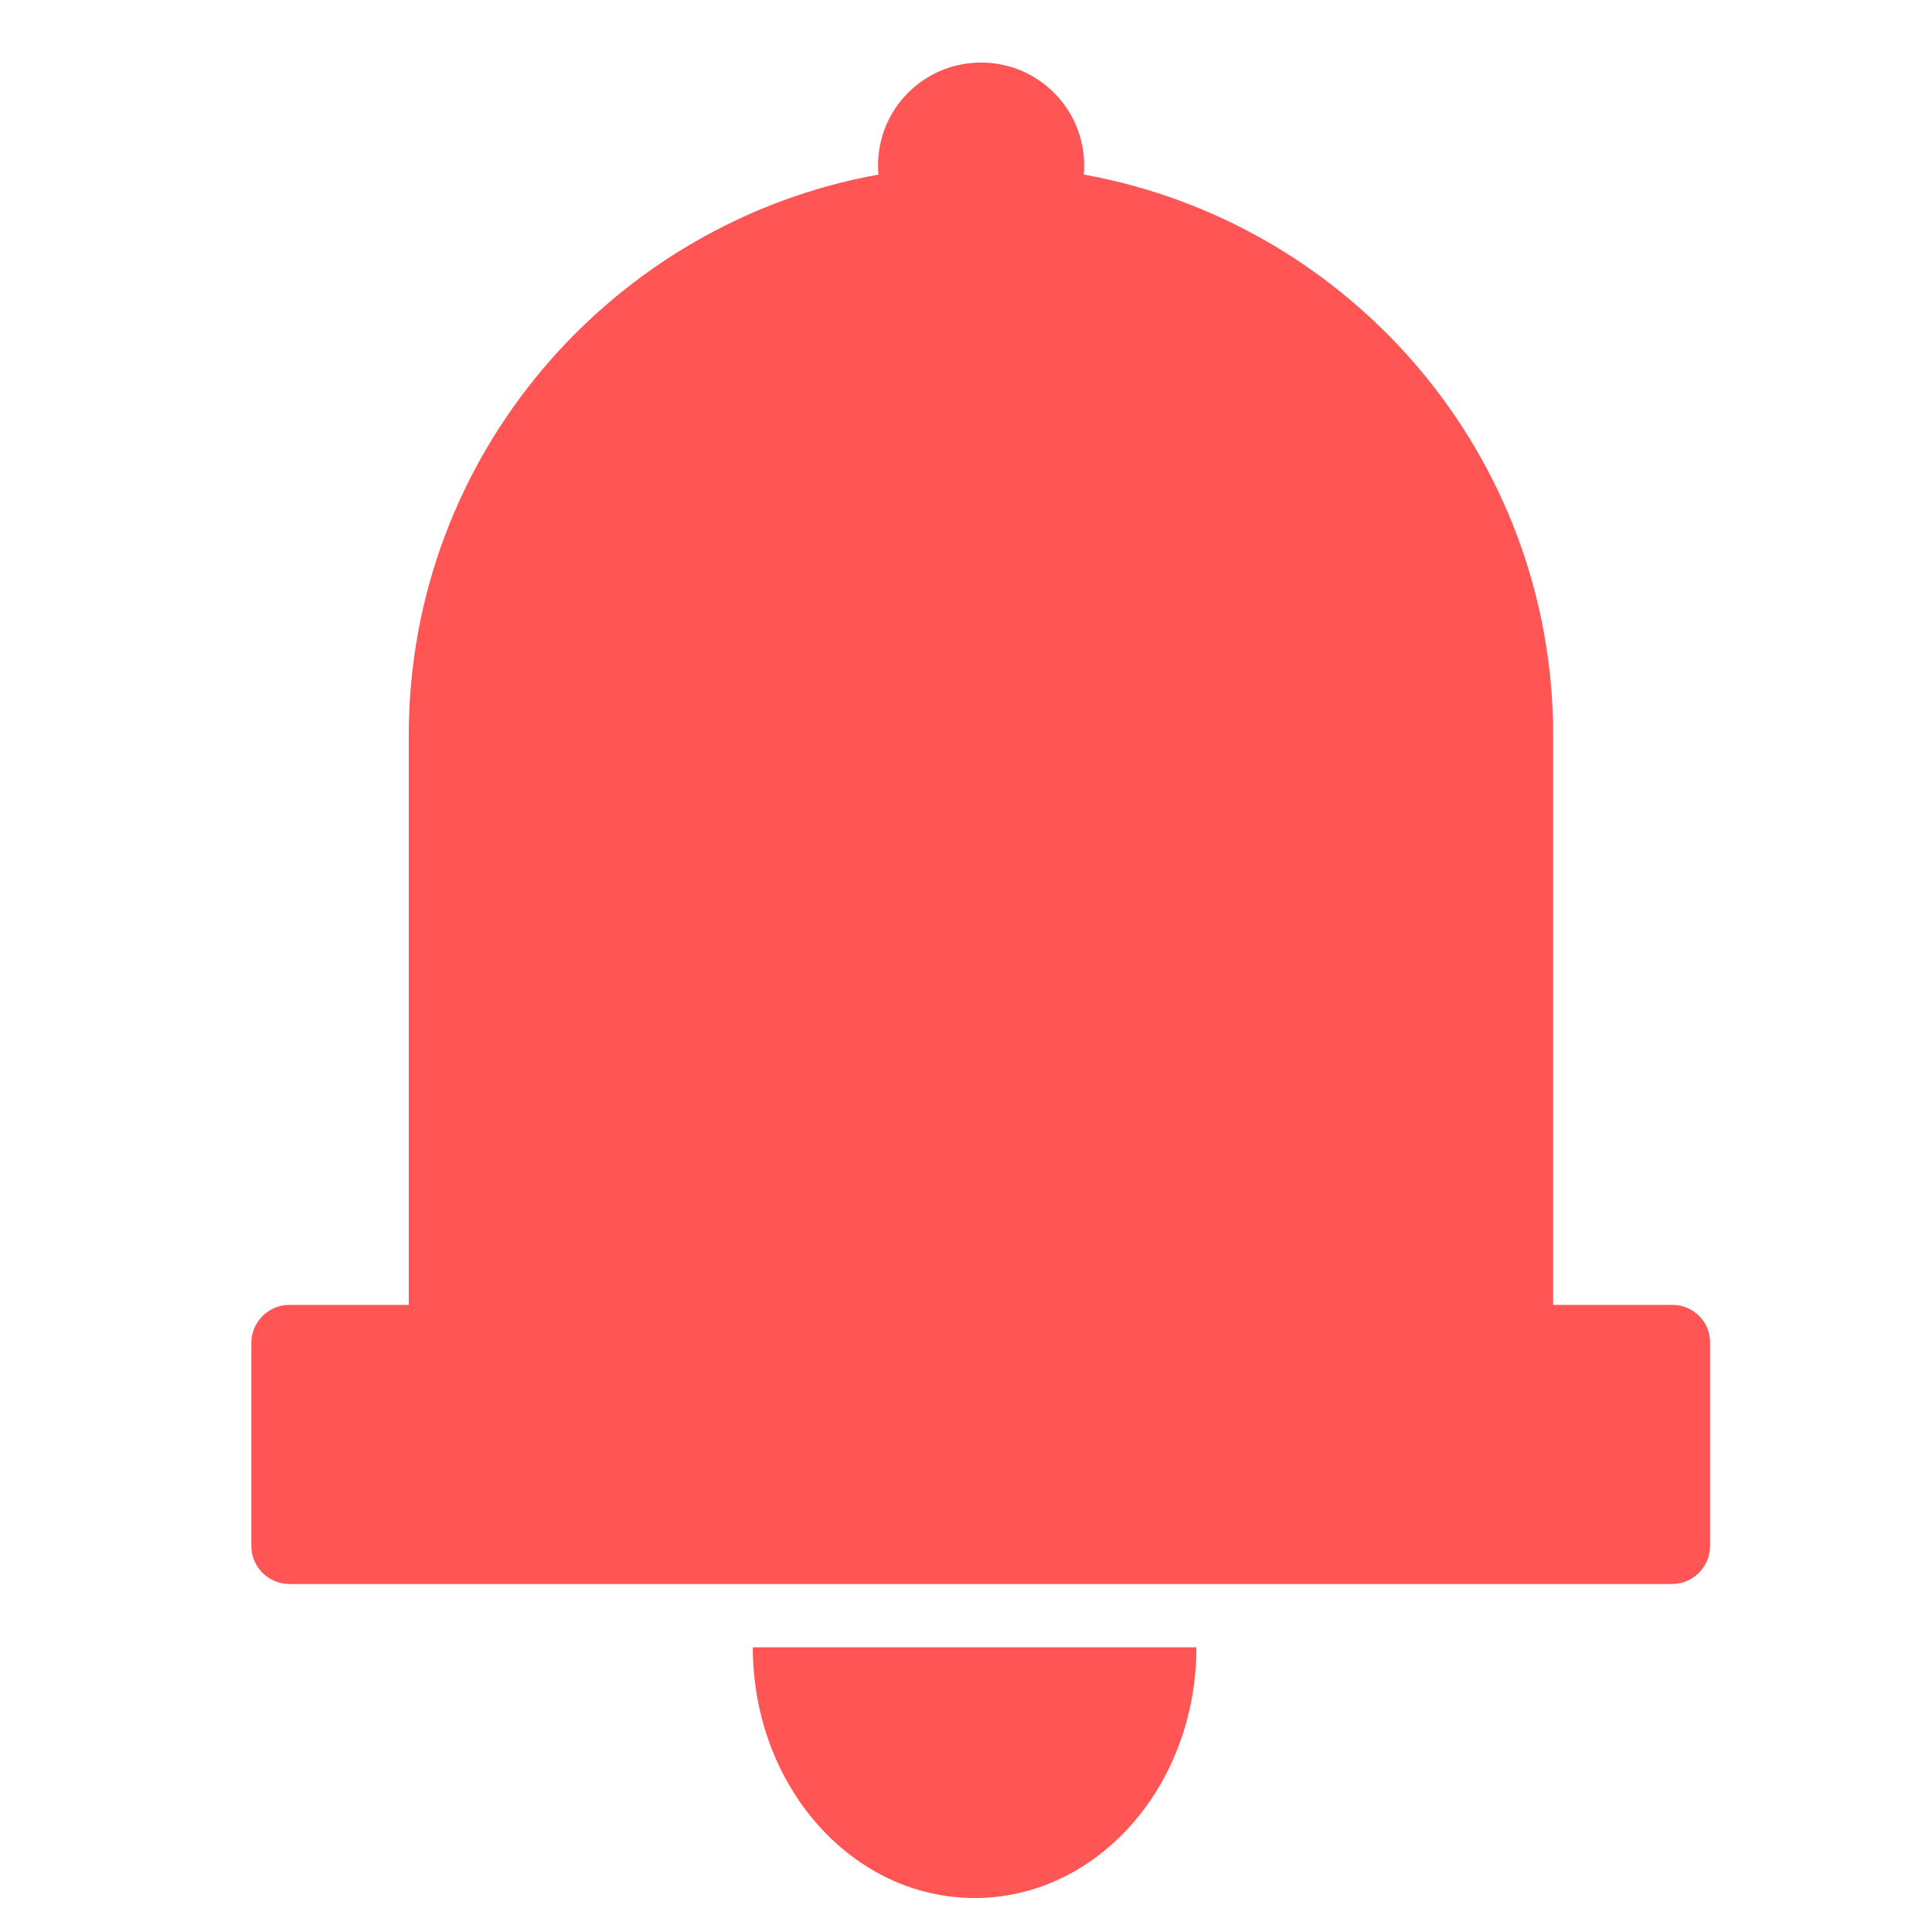<?xml version="1.0" encoding="UTF-8" standalone="no"?>
<!-- Generator: Adobe Illustrator 18.0.0, SVG Export Plug-In . SVG Version: 6.00 Build 0)  -->

<svg
   xmlns:dc="http://purl.org/dc/elements/1.1/"
   xmlns:cc="http://creativecommons.org/ns#"
   xmlns:rdf="http://www.w3.org/1999/02/22-rdf-syntax-ns#"
   xmlns:svg="http://www.w3.org/2000/svg"
   xmlns="http://www.w3.org/2000/svg"
   xmlns:sodipodi="http://sodipodi.sourceforge.net/DTD/sodipodi-0.dtd"
   xmlns:inkscape="http://www.inkscape.org/namespaces/inkscape"
   version="1.1"
   id="Artwork"
   x="0px"
   y="0px"
   viewBox="0 0 25 25"
   enable-background="new 0 0 800 800"
   xml:space="preserve"
   inkscape:version="0.48.5 r10040"
   width="100%"
   height="100%"
   sodipodi:docname="project-indication-notifications.svg"><defs
   id="defs11" /><sodipodi:namedview
   pagecolor="#ffffff"
   bordercolor="#666666"
   borderopacity="1"
   objecttolerance="10"
   gridtolerance="10"
   guidetolerance="10"
   inkscape:pageopacity="0"
   inkscape:pageshadow="2"
   inkscape:window-width="1536"
   inkscape:window-height="803"
   id="namedview9"
   showgrid="false"
   inkscape:zoom="6.675088"
   inkscape:cx="3.8165357"
   inkscape:cy="13.038082"
   inkscape:window-x="-8"
   inkscape:window-y="-8"
   inkscape:window-maximized="1"
   inkscape:current-layer="Artwork"
   showborder="true"
   fit-margin-top="0"
   fit-margin-left="0"
   fit-margin-right="0"
   fit-margin-bottom="0"
   width="20px" />
<g
   id="g3"
   style="fill:#ff5555"
   transform="matrix(0.035,0,0,0.035,-1.308,-0.895)">
	<path
   d="M 655.7,508 H 611.6 V 297.4 C 611.6,194 536.8,107.9 438,90.1 c 0.2,-1.1 0.2,-2.2 0.2,-3.4 0,-20.9 -17,-38 -38.1,-38 -21.1,0 -38.1,17 -38.1,38 0,1.1 0,2.2 0.2,3.4 C 263.5,107.9 188.5,194 188.5,297.4 V 508 h -44.1 c -7.8,0 -14.1,6.3 -14.1,14.1 v 75 c 0,7.8 6.3,14.1 14.1,14.1 h 511.1 c 7.8,0 14.1,-6.3 14.1,-14.1 v -75 c 0.2,-7.8 -6.2,-14.1 -13.9,-14.1 z"
   id="path5"
   style="fill:#ff5555"
   inkscape:connector-curvature="0" />
	<path
   d="m 397.7,727.3 c 45.3,0 82,-41.4 82,-92.7 l -164,0 c 0,51.3 36.7,92.7 82,92.7 z"
   id="path7"
   style="fill:#ff5555"
   inkscape:connector-curvature="0"
   sodipodi:nodetypes="sccs" />
</g>
</svg>